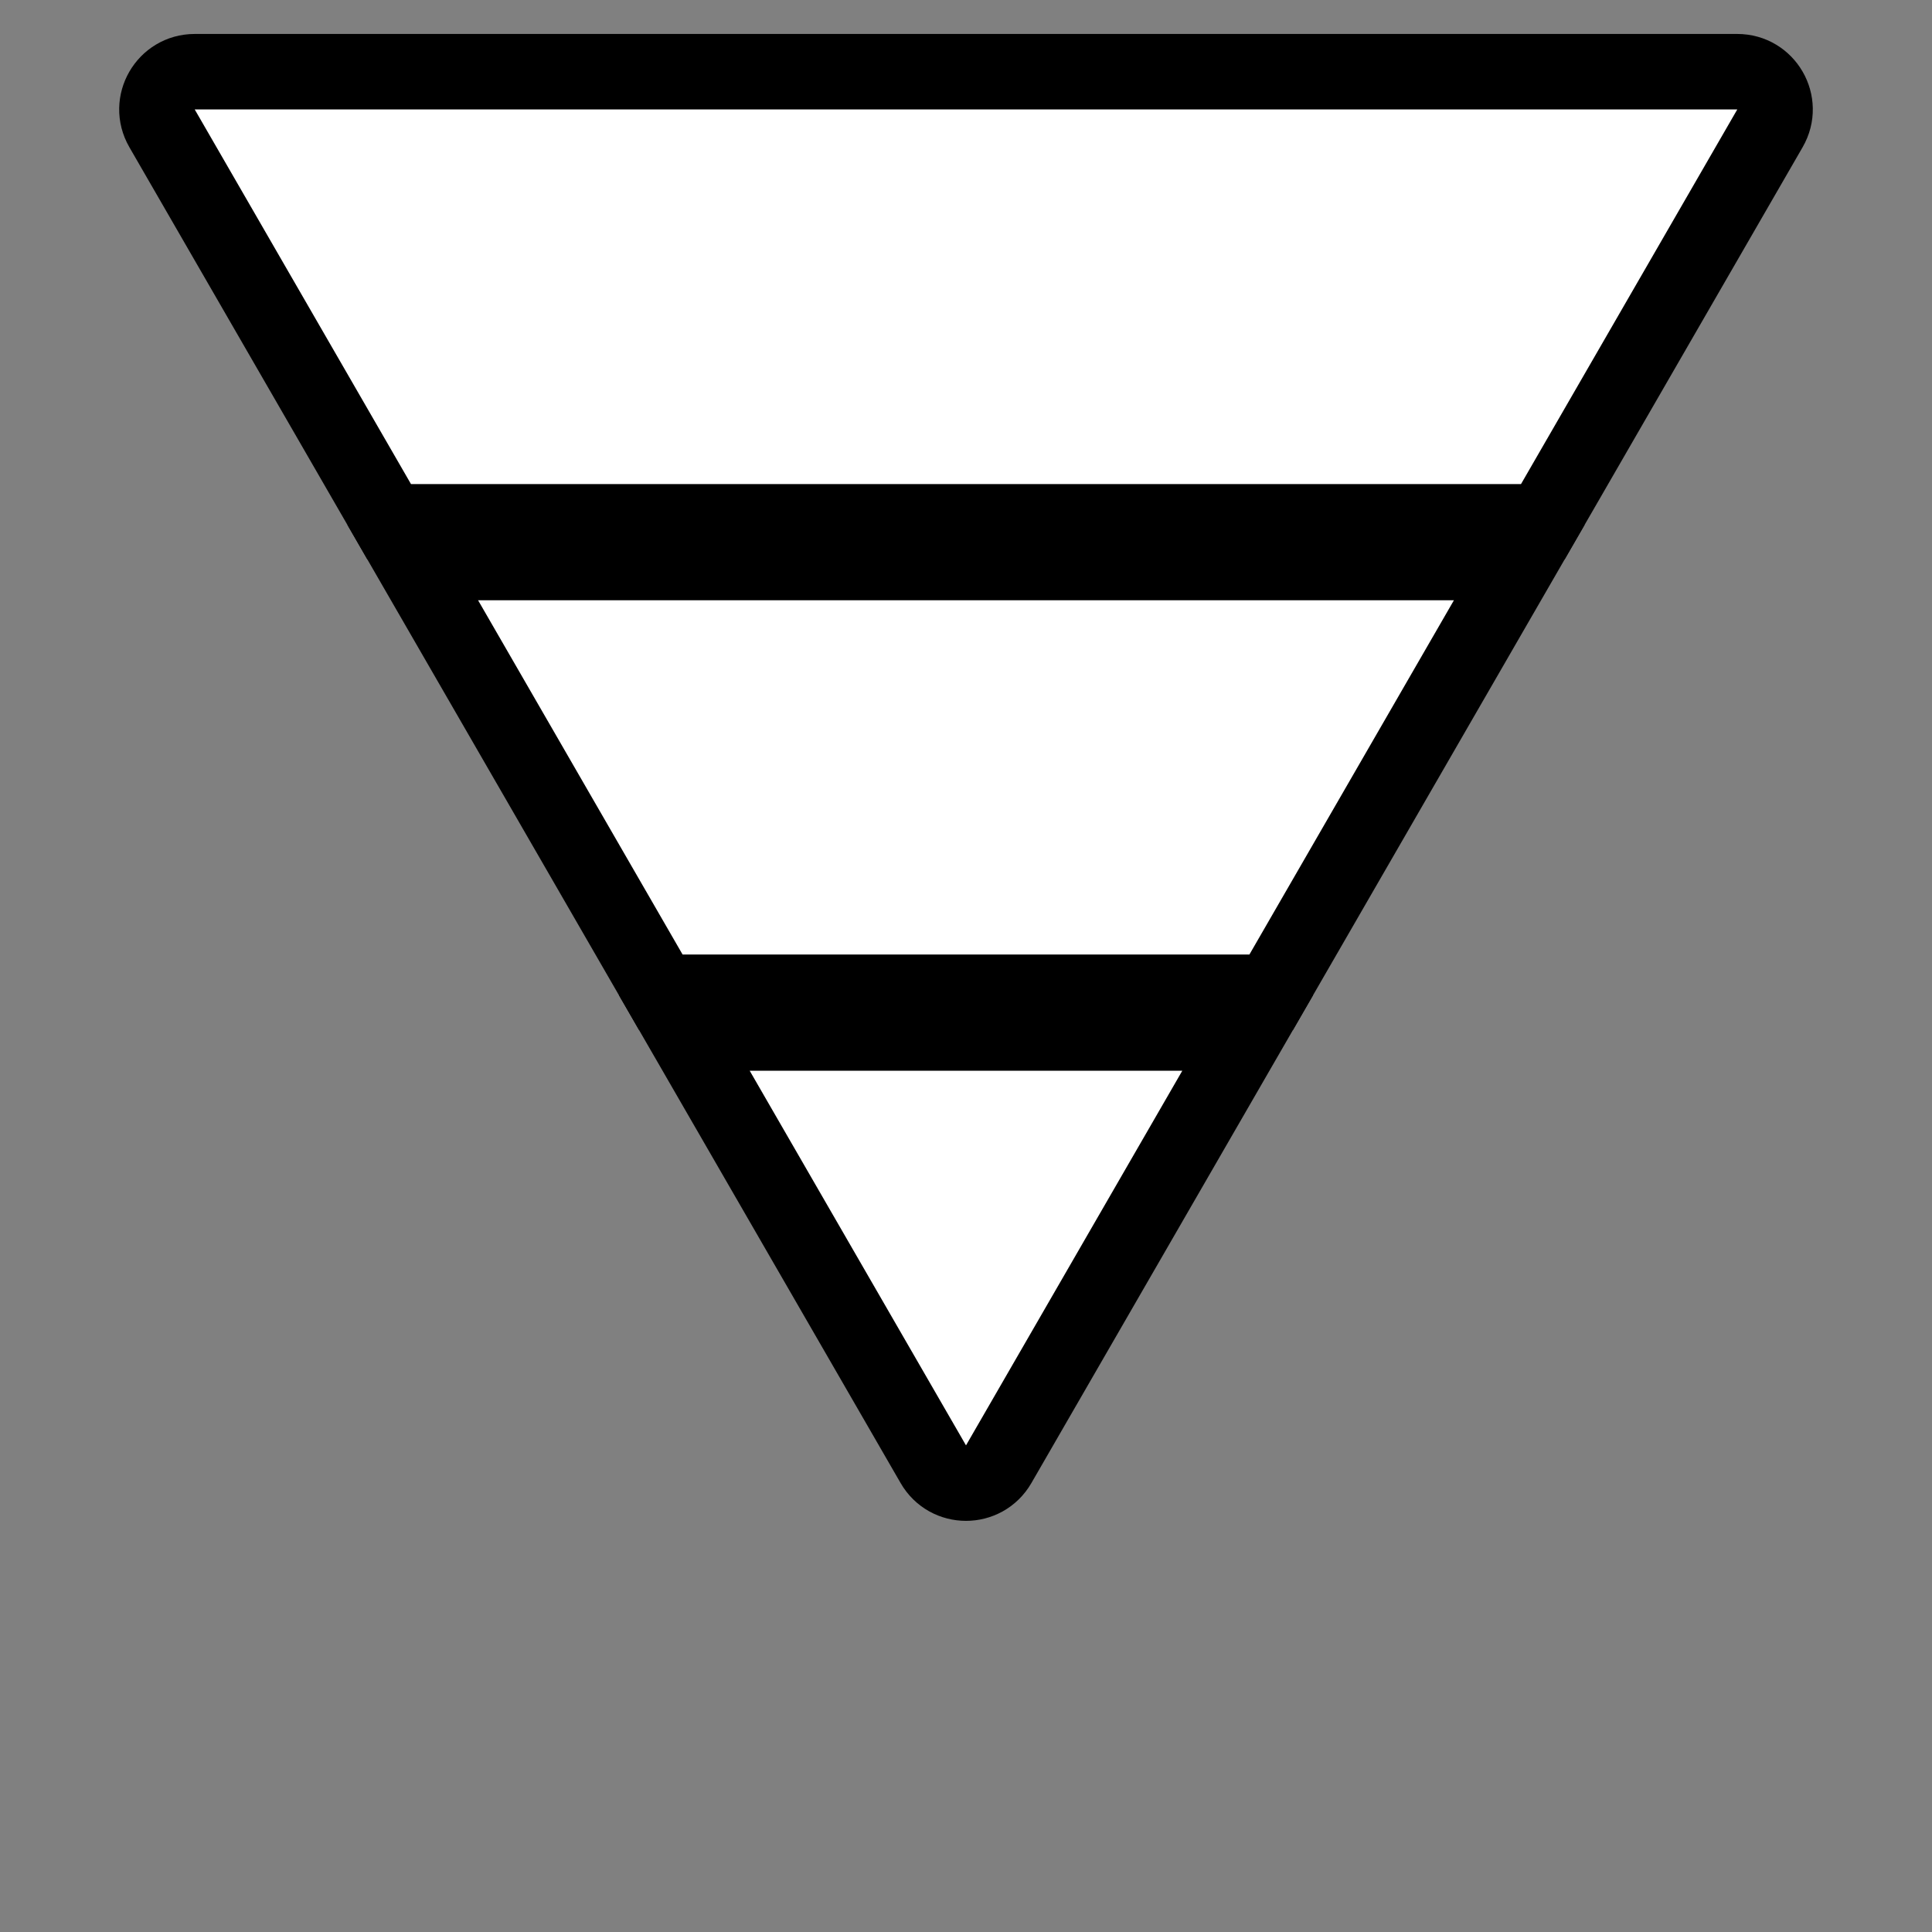 <?xml version="1.0" encoding="utf-8"?>
<!-- Generator: Adobe Illustrator 23.0.2, SVG Export Plug-In . SVG Version: 6.00 Build 0)  -->
<svg version="1.1" id="Layer_1" xmlns="http://www.w3.org/2000/svg" xmlns:xlink="http://www.w3.org/1999/xlink" x="0px" y="0px"
	 viewBox="0 0 512 512" enable-background="new 0 0 512 512" xml:space="preserve">
<rect x="0" y="0" width="512" height="512" fill="#808080" stroke="none"/>
<g>
	<path fill="#FFFFFF" stroke="#000000" stroke-width="20" stroke-miterlimit="10" d="M460.4,19H51.6c-7.7,0-12.51,8.33-8.66,15
		l60.2,104.28h305.72L469.06,34C472.91,27.33,468.1,19,460.4,19z"/>
	<polygon fill="#FFFFFF" stroke="#000000" stroke-width="20" stroke-miterlimit="10" points="402.62,149.08 109.38,149.08 
		175.12,262.96 336.88,262.96 	"/>
	<path fill="#FFFFFF" stroke="#000000" stroke-width="20" stroke-miterlimit="10" d="M181.36,273.76l65.98,114.28
		c3.85,6.67,13.47,6.67,17.32,0l65.98-114.28H181.36z"/>
</g>
</svg>
